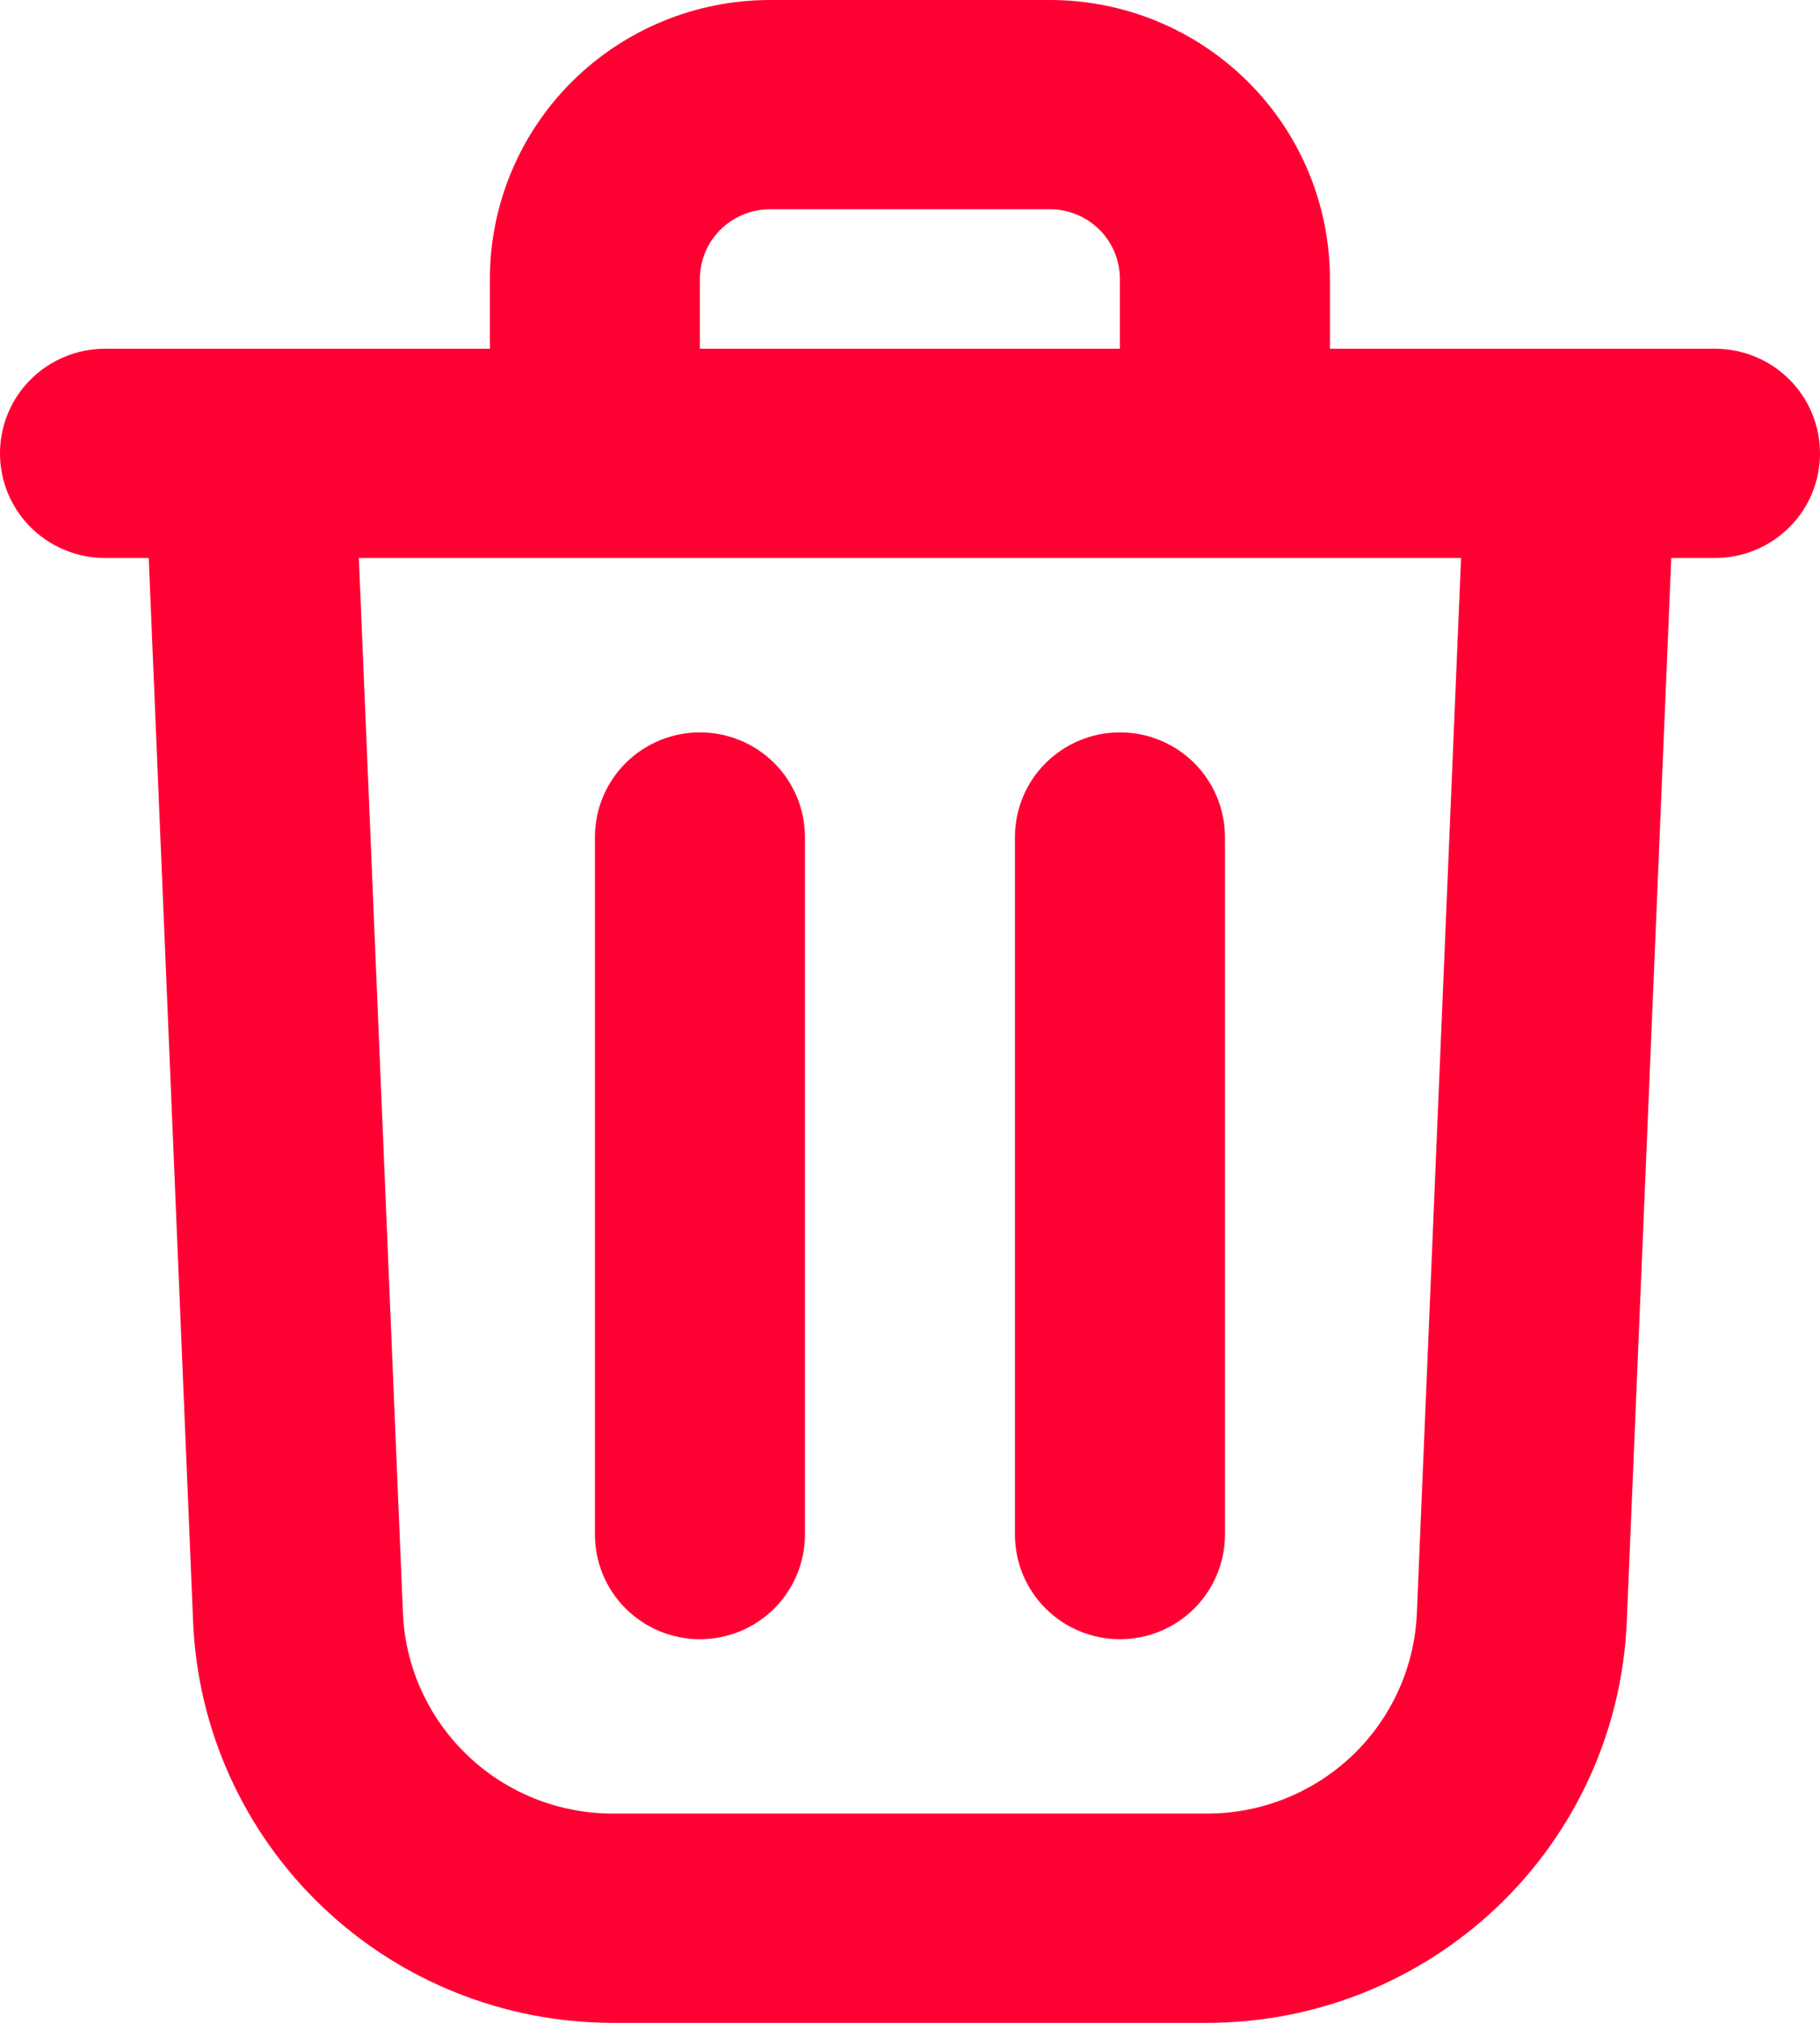 <svg width="18" height="20" viewBox="0 0 18 20" fill="none" xmlns="http://www.w3.org/2000/svg">
<path id="Vector" fill-rule="evenodd" clip-rule="evenodd" d="M10.384 2.069H7.615C7.431 2.069 7.255 2.142 7.125 2.271C6.995 2.4 6.922 2.576 6.922 2.759V3.448H11.076V2.759C11.076 2.576 11.003 2.4 10.874 2.271C10.744 2.142 10.568 2.069 10.384 2.069ZM13.153 3.448V2.759C13.153 2.027 12.862 1.325 12.342 0.808C11.823 0.291 11.118 0 10.384 0H7.615C6.88 0 6.176 0.291 5.656 0.808C5.137 1.325 4.845 2.027 4.845 2.759V3.448H1.039C0.763 3.448 0.499 3.557 0.304 3.751C0.109 3.945 0 4.208 0 4.483C0 4.757 0.109 5.02 0.304 5.214C0.499 5.408 0.763 5.517 1.039 5.517H1.471L1.91 16.035C1.954 17.101 2.411 18.11 3.185 18.849C3.958 19.588 4.989 20 6.061 20H11.939C13.011 20 14.041 19.587 14.814 18.848C15.588 18.109 16.044 17.101 16.089 16.035L16.529 5.517H16.962C17.237 5.517 17.501 5.408 17.696 5.214C17.891 5.02 18 4.757 18 4.483C18 4.208 17.891 3.945 17.696 3.751C17.501 3.557 17.237 3.448 16.962 3.448H13.153ZM14.45 5.517H3.549L3.985 15.948C4.007 16.481 4.236 16.985 4.623 17.355C5.009 17.725 5.525 17.931 6.061 17.931H11.939C12.475 17.931 12.99 17.724 13.377 17.355C13.763 16.985 13.991 16.481 14.013 15.948L14.45 5.517ZM5.884 8.276V15.172C5.884 15.447 5.993 15.71 6.188 15.904C6.383 16.098 6.647 16.207 6.922 16.207C7.198 16.207 7.462 16.098 7.657 15.904C7.851 15.71 7.961 15.447 7.961 15.172V8.276C7.961 8.002 7.851 7.738 7.657 7.544C7.462 7.35 7.198 7.241 6.922 7.241C6.647 7.241 6.383 7.35 6.188 7.544C5.993 7.738 5.884 8.002 5.884 8.276ZM11.076 7.241C11.352 7.241 11.616 7.35 11.811 7.544C12.005 7.738 12.115 8.002 12.115 8.276V15.172C12.115 15.447 12.005 15.71 11.811 15.904C11.616 16.098 11.352 16.207 11.076 16.207C10.801 16.207 10.537 16.098 10.342 15.904C10.147 15.71 10.038 15.447 10.038 15.172V8.276C10.038 8.002 10.147 7.738 10.342 7.544C10.537 7.35 10.801 7.241 11.076 7.241Z" fill="#FF0033"/>
</svg>

